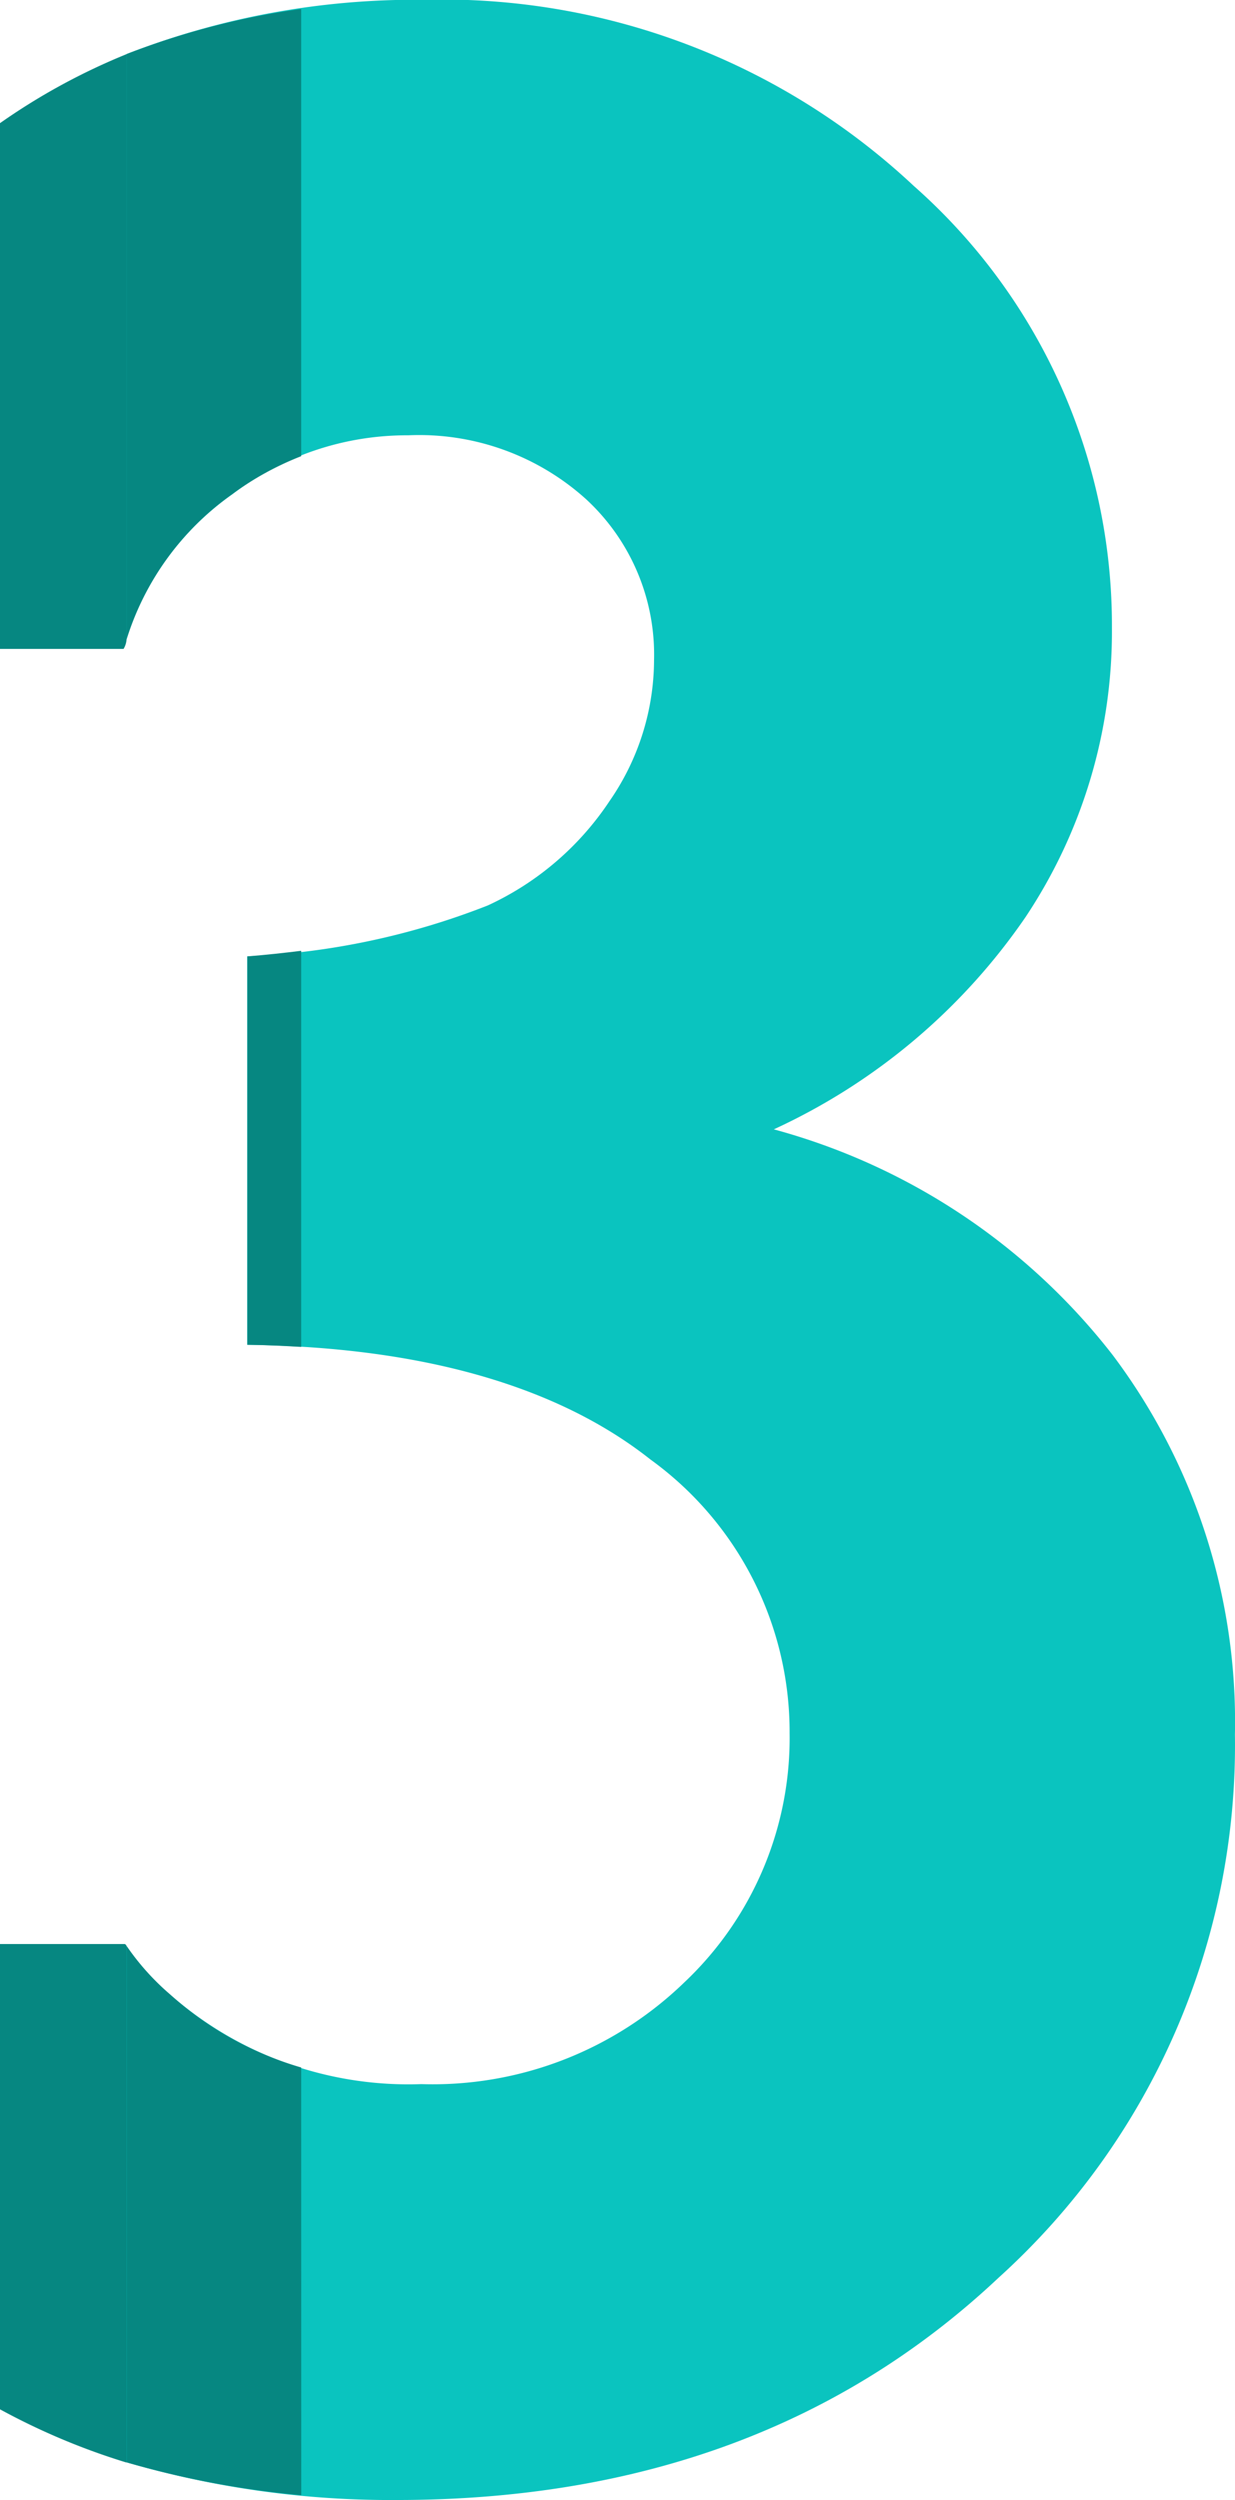 <svg xmlns="http://www.w3.org/2000/svg" width="30.163" height="61.043" viewBox="0 0 30.163 61.043"><g transform="translate(-297.744 1239.412)"><path d="M303.415-1227.342a7.031,7.031,0,0,1,4.3-1.442,6.083,6.083,0,0,1,4.344,1.561,5.166,5.166,0,0,1,1.659,3.931,6.07,6.07,0,0,1-1.087,3.438,7.166,7.166,0,0,1-2.972,2.548,18.168,18.168,0,0,1-5.877,1.244v9.483c4.216.053,7.556.988,9.847,2.8a8.207,8.207,0,0,1,3.4,6.677,8.2,8.2,0,0,1-2.566,6.085,8.838,8.838,0,0,1-6.429,2.489,8.82,8.82,0,0,1-6.143-2.193,6.1,6.1,0,0,1-1.063-1.184v12.608a23.007,23.007,0,0,0,6.61.923q8.928,0,14.7-5.432a17.52,17.52,0,0,0,5.767-13.256,14.89,14.89,0,0,0-2.984-9.265,15.665,15.665,0,0,0-8.278-5.512,15.1,15.1,0,0,0,6.144-5.176,12.56,12.56,0,0,0,2.114-7.072,14.309,14.309,0,0,0-4.84-10.786,16.84,16.84,0,0,0-11.986-4.544,19.4,19.4,0,0,0-7.242,1.327v14.29A6.82,6.82,0,0,1,303.415-1227.342Z" fill="#0ac4bf"/><path d="M300.835-1223.8v-14.29a15.566,15.566,0,0,0-3.091,1.685v12.836h3.018A.512.512,0,0,0,300.835-1223.8Z" fill="#068781"/><path d="M297.744-1191.948v11.36a16.566,16.566,0,0,0,3.091,1.3V-1191.9a.075.075,0,0,0-.044-.048Z" fill="#068781"/><path d="M303.786-1206.579c.45.006.885.027,1.314.052v-9.671c-.423.052-.857.1-1.314.136Z" fill="#068781"/><path d="M305.1-1188.934a8.194,8.194,0,0,1-3.2-1.782,6.1,6.1,0,0,1-1.063-1.184v12.608a22.586,22.586,0,0,0,4.265.8Z" fill="#068781"/><path d="M300.835-1223.8a6.82,6.82,0,0,1,2.58-3.547,7.363,7.363,0,0,1,1.685-.927v-10.918a18.808,18.808,0,0,0-4.265,1.1Z" fill="#068781"/></g></svg>